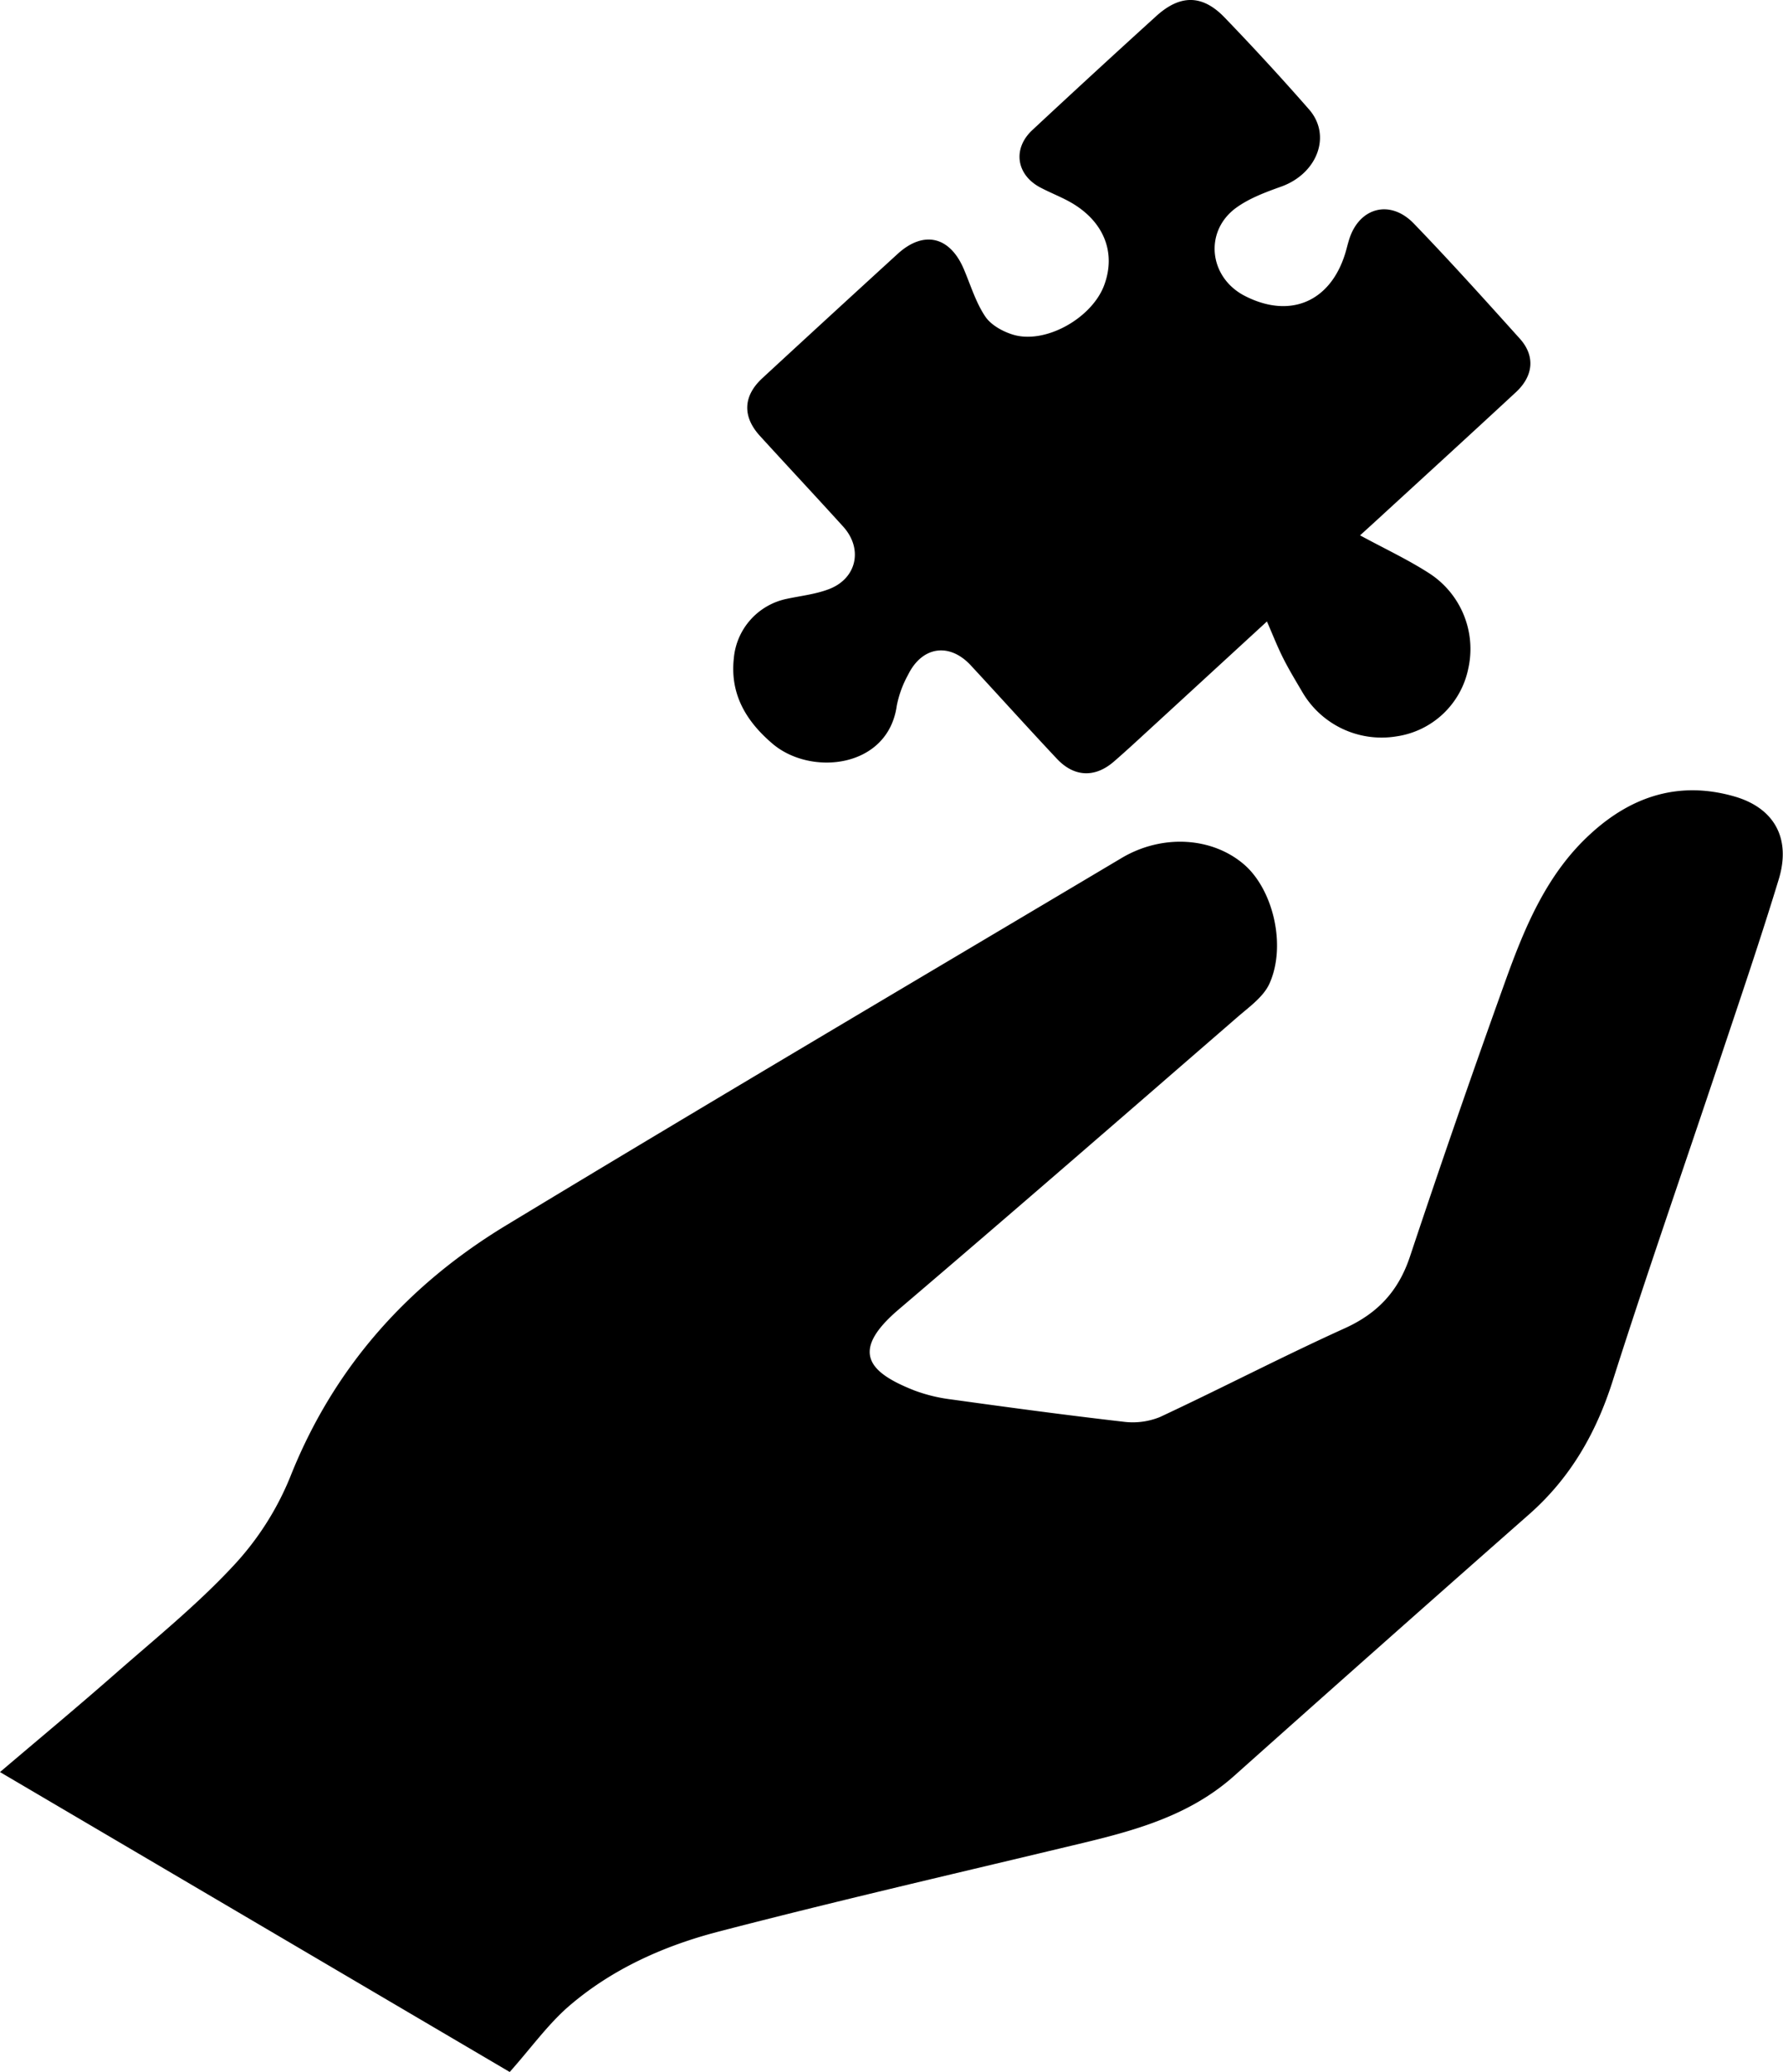<svg xmlns="http://www.w3.org/2000/svg" viewBox="0 0 393.29 456.97">
    <g id="Layer_2" data-name="Layer 2">
        <g id="Layer_1-2" data-name="Layer 1">
            <path
                d="M112.43,457,0,390.85c8.77-7.46,17.26-14.51,25.54-21.79,8.81-7.72,18-15.16,25.93-23.7A64,64,0,0,0,64,325.79c9.57-24.13,25.87-42.35,47.68-55.55,45.06-27.28,90.44-54.05,135.73-81,9-5.34,20-4.6,27,1.43,6.38,5.49,9.38,17.8,5.63,26.22-1.31,2.95-4.47,5.18-7.06,7.42-24.86,21.56-49.69,43.15-74.73,64.49-11,9.36-6.5,13.95,3.36,17.85a35.41,35.41,0,0,0,8.14,2c12.62,1.75,25.25,3.46,37.9,4.91a16,16,0,0,0,8.17-1c13.67-6.38,27.06-13.37,40.8-19.59,7.32-3.32,11.87-8.24,14.4-15.86q10.1-30.32,20.91-60.4c4.33-12.06,9.21-24,19-32.88,9.06-8.28,19.57-11.65,31.68-8.15,8.73,2.53,12.49,9.21,9.75,18.23-4.09,13.45-8.64,26.76-13.09,40.1-7.86,23.55-16.05,47-23.57,70.64-3.67,11.51-9.34,21.36-18.42,29.36q-32.56,28.68-64.94,57.58c-11.06,9.93-24.87,12.84-38.63,16.13-25.07,6-50.2,11.81-75.14,18.3-12.26,3.18-23.9,8.4-33.55,16.87C120.53,446.93,116.89,452,112.43,457Z" />
            <path
                d="M300,118.08c5.39,2.92,10.43,5.28,15.07,8.25a19.88,19.88,0,0,1,8.78,21.23A18.94,18.94,0,0,1,308,162.42a20.24,20.24,0,0,1-20.76-9.82c-1.44-2.45-2.92-4.89-4.2-7.43s-2.29-5.14-3.58-8.1l-25.78,23.69c-2.65,2.43-5.28,4.88-8,7.23-4.15,3.59-8.73,3.43-12.54-.62-6.4-6.81-12.65-13.76-19-20.61-4.71-5.09-10.74-4.22-13.83,2.06a23.38,23.38,0,0,0-2.5,6.82c-1.92,13.83-19,15.62-27.45,8.36-5.67-4.84-9.36-10.77-8.5-18.75a14.71,14.71,0,0,1,11.69-13.17c3.08-.66,6.27-1,9.19-2.1,6.23-2.3,7.71-8.92,3.23-13.85-6.08-6.71-12.27-13.32-18.36-20-3.91-4.3-3.69-8.82.57-12.74Q183.06,69.65,198,56c5.74-5.24,11.52-3.87,14.59,3.34,1.5,3.52,2.62,7.3,4.71,10.43,1.27,1.92,3.9,3.37,6.21,4.06,7.08,2.1,17.22-3.59,20-10.8,2.82-7.41-.11-14.49-7.79-18.65-2-1.08-4.16-1.93-6.2-3-5.35-2.79-6.23-8.58-1.81-12.69Q241.27,16.05,255,3.59c5.27-4.81,10.18-4.85,15.1.25q9.57,9.93,18.67,20.32c5,5.76,1.78,14.15-6.17,17-3.44,1.23-7,2.55-9.92,4.66-7.16,5.21-6,15.36,1.85,19.42,9.92,5.12,18.83,1.41,22.16-9.23.34-1.09.59-2.22.94-3.31,2.26-7,9.07-8.77,14.26-3.36,8,8.3,15.68,16.83,23.37,25.38,3.39,3.78,3,8.19-.88,11.78-10.22,9.48-20.52,18.88-30.79,28.31Z" />
        </g>
    </g>
</svg>